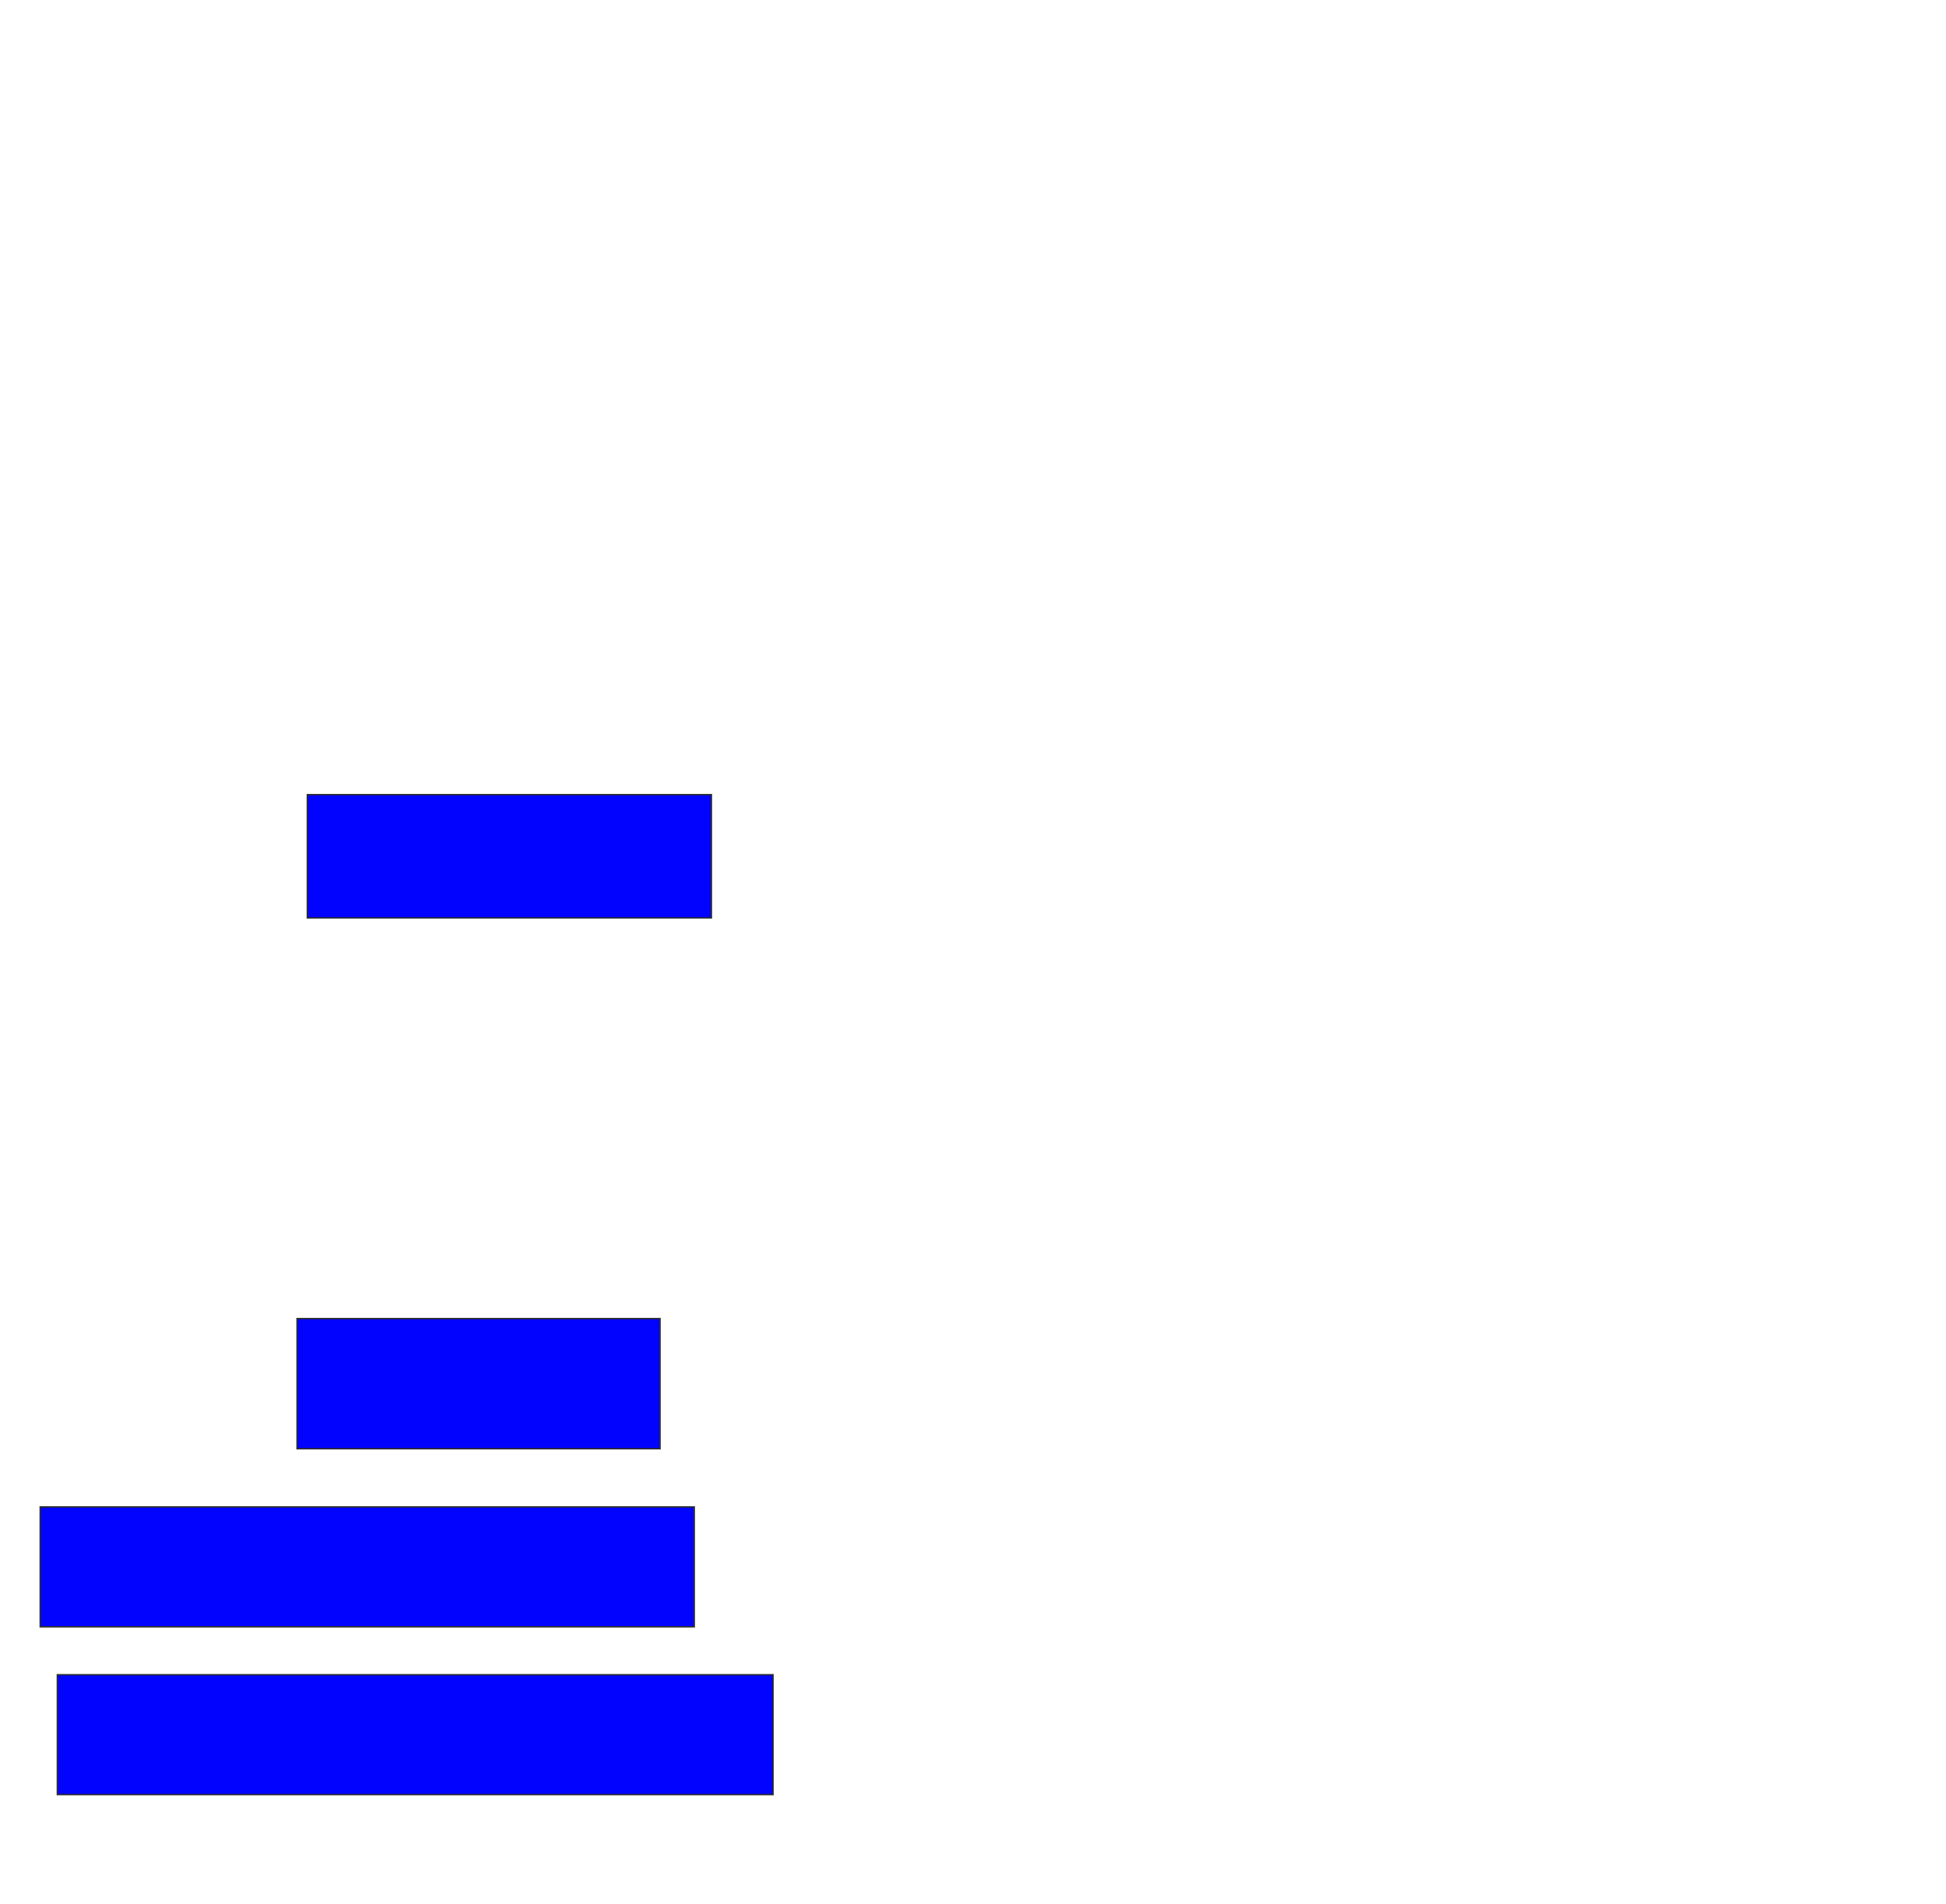 <svg xmlns="http://www.w3.org/2000/svg" width="1386" height="1356">
 <!-- Created with Image Occlusion Enhanced -->
 <g>
  <title>Labels</title>
 </g>
 <g>
  <title>Masks</title>
  
  <rect id="5f578f4016574f36a325b29a49c129d9-ao-2" height="87.805" width="287.805" y="565.951" x="218.878" stroke="#2D2D2D" fill="#0203ff"/>
  <rect id="5f578f4016574f36a325b29a49c129d9-ao-3" height="92.683" width="258.537" y="939.122" x="211.561" stroke="#2D2D2D" fill="#0203ff"/>
  <rect id="5f578f4016574f36a325b29a49c129d9-ao-4" height="85.366" width="465.854" y="1073.268" x="28.634" stroke="#2D2D2D" fill="#0203ff"/>
  <rect id="5f578f4016574f36a325b29a49c129d9-ao-5" height="85.366" width="509.756" y="1192.78" x="40.829" stroke="#2D2D2D" fill="#0203ff"/>
 </g>
</svg>